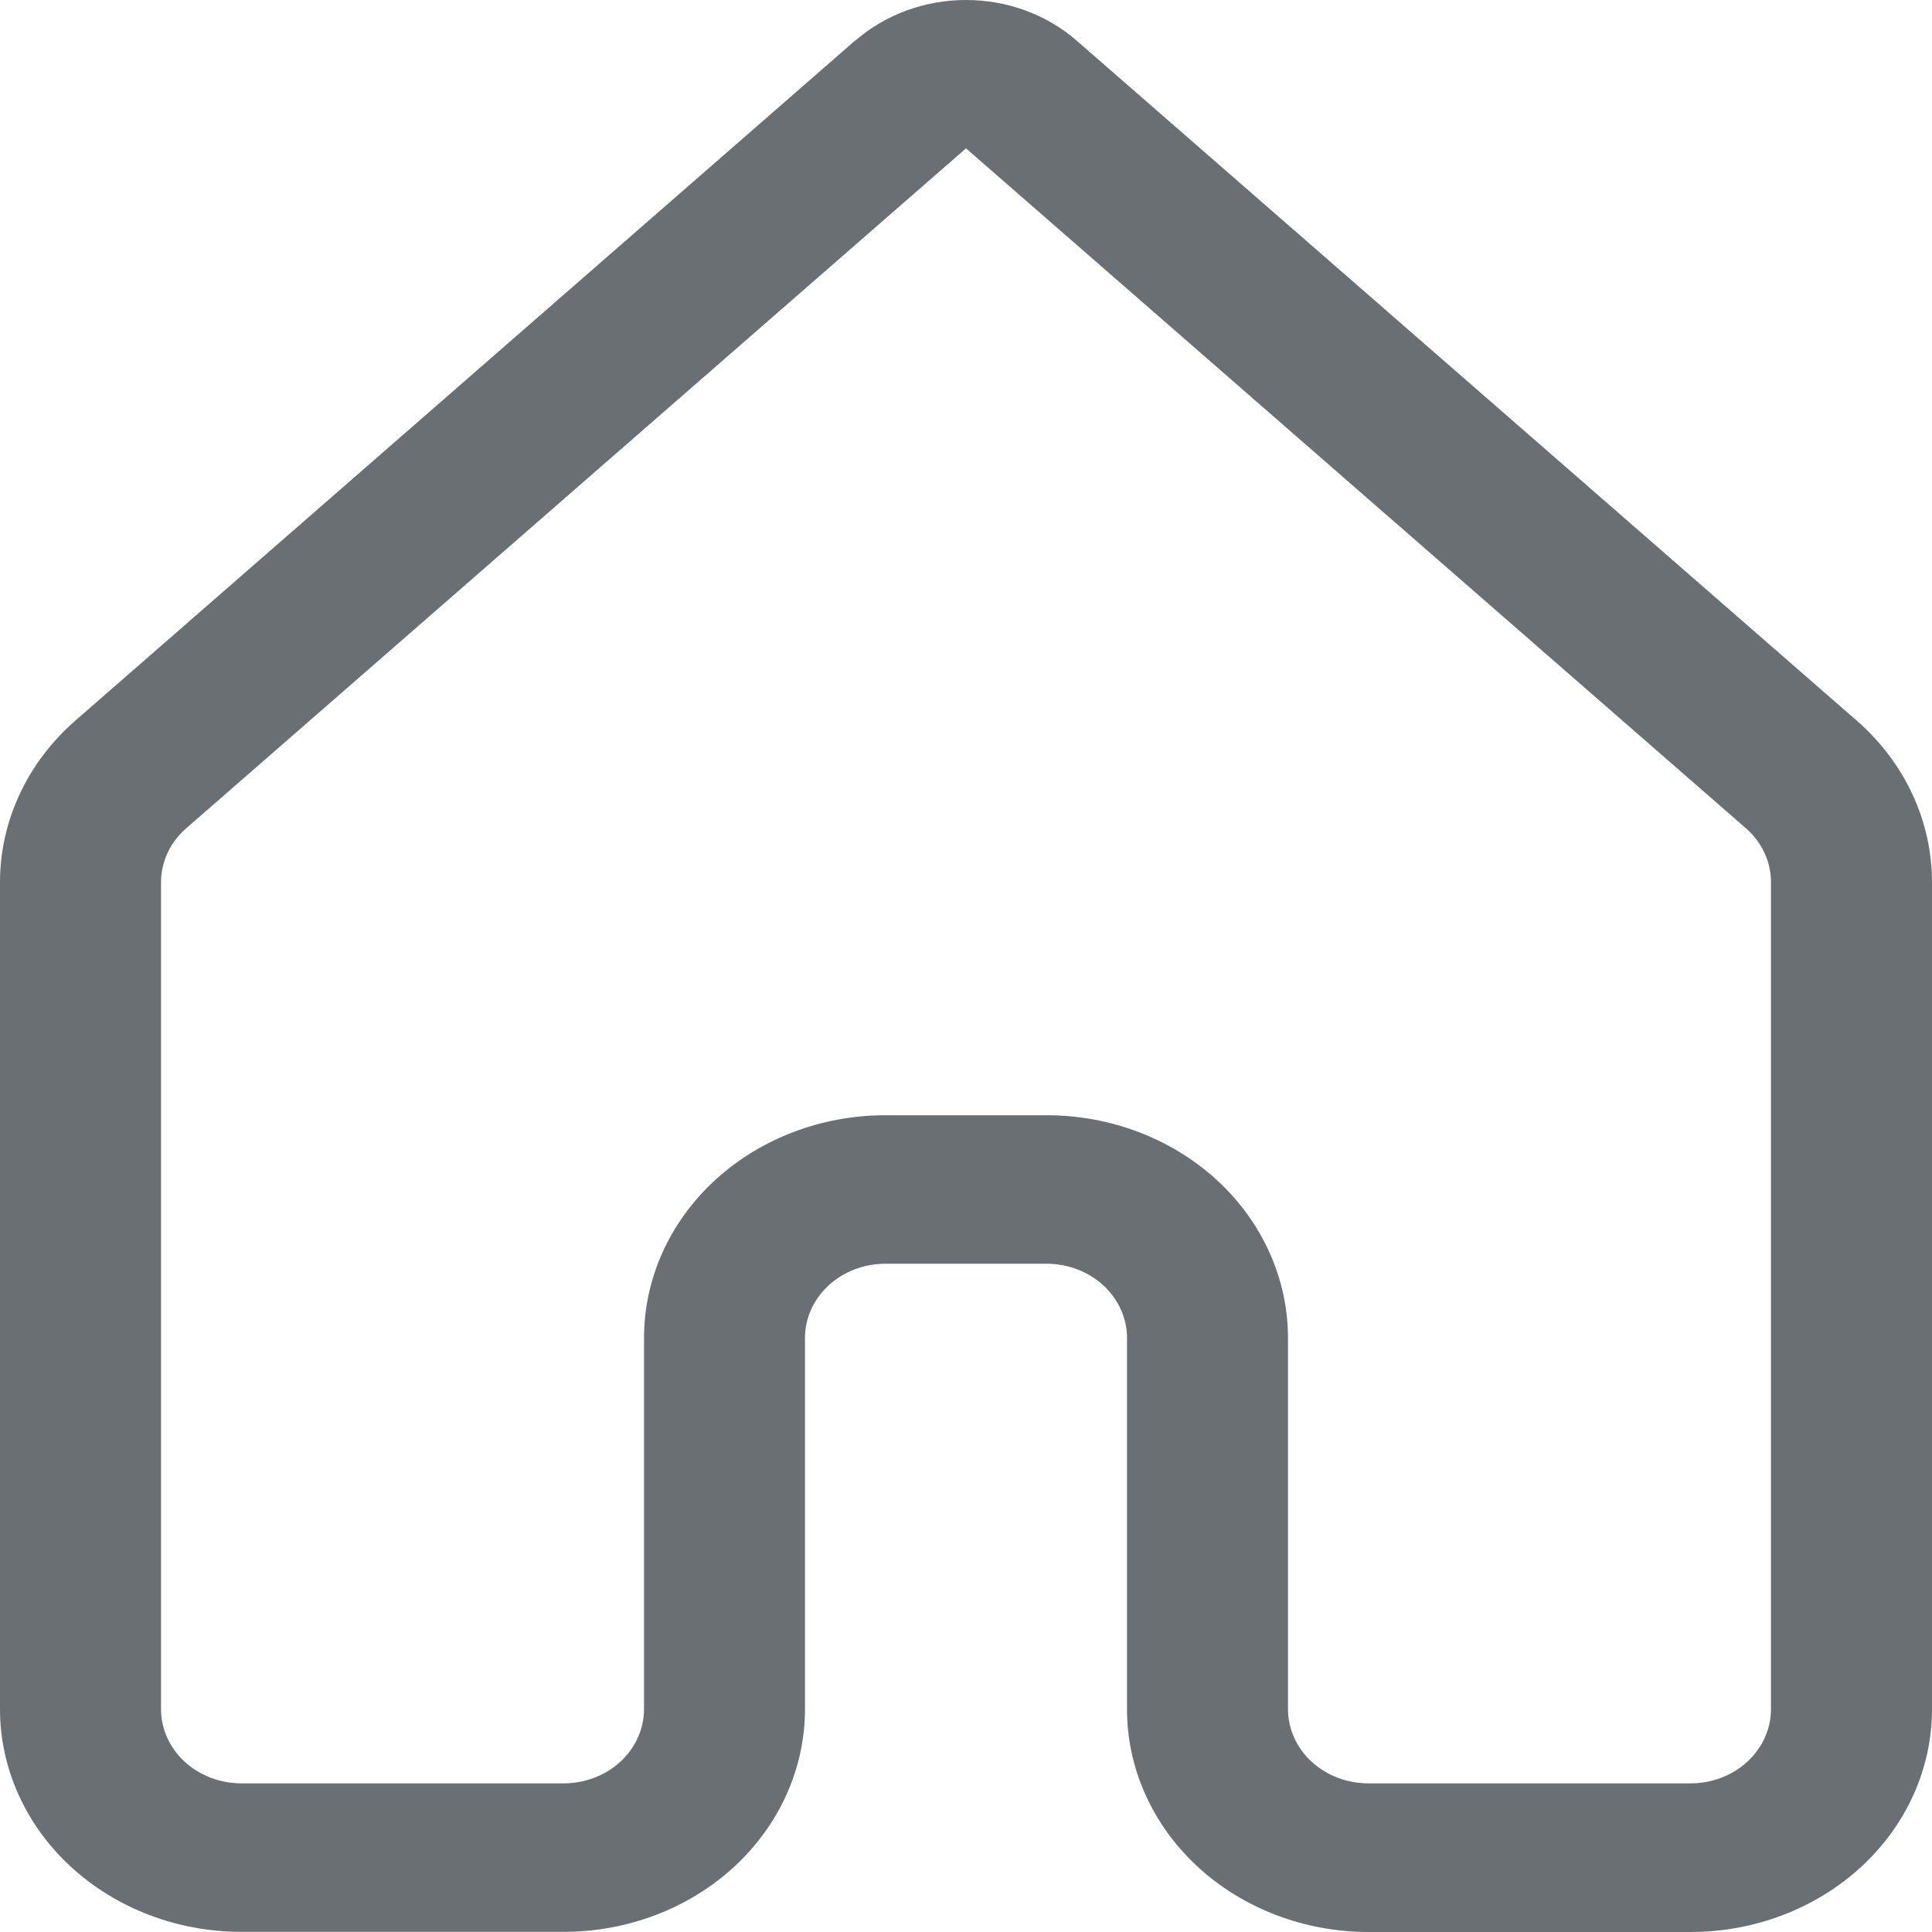 <svg xmlns="http://www.w3.org/2000/svg" width="29" height="29" viewBox="0 0 29 29" fill="none">
<path d="M12.84 0.609C13.289 0.218 13.883 0 14.5 0C15.117 0 15.711 0.218 16.16 0.609L27.867 10.814C28.592 11.445 29 12.325 29 13.243V25.657C29 26.544 28.618 27.394 27.938 28.021C27.258 28.648 26.336 29 25.375 29H20.542C20.065 29 19.594 28.913 19.154 28.745C18.714 28.577 18.314 28.331 17.977 28.02C17.641 27.709 17.374 27.341 17.192 26.935C17.01 26.529 16.916 26.094 16.917 25.655V20.083C16.917 19.788 16.789 19.504 16.563 19.295C16.336 19.086 16.029 18.969 15.708 18.969H13.292C12.971 18.969 12.664 19.086 12.437 19.295C12.211 19.504 12.083 19.788 12.083 20.083V25.655C12.083 26.541 11.701 27.392 11.022 28.019C10.342 28.646 9.42 28.998 8.458 28.998H3.625C2.664 28.998 1.742 28.646 1.062 28.019C0.382 27.392 0 26.541 0 25.655V13.241C0 12.323 0.411 11.443 1.136 10.812L12.84 0.605V0.609ZM14.5 2.227L2.794 12.434C2.675 12.538 2.58 12.663 2.515 12.802C2.451 12.941 2.417 13.09 2.417 13.241V25.655C2.417 25.95 2.544 26.234 2.771 26.443C2.997 26.652 3.305 26.769 3.625 26.769H8.458C8.779 26.769 9.086 26.652 9.313 26.443C9.539 26.234 9.667 25.95 9.667 25.655V20.083C9.667 19.197 10.049 18.346 10.728 17.719C11.408 17.092 12.33 16.74 13.292 16.74H15.708C16.67 16.74 17.592 17.092 18.272 17.719C18.951 18.346 19.333 19.197 19.333 20.083V25.655C19.333 25.95 19.461 26.234 19.687 26.443C19.914 26.652 20.221 26.769 20.542 26.769H25.375C25.695 26.769 26.003 26.652 26.229 26.443C26.456 26.234 26.583 25.95 26.583 25.655V13.241C26.583 13.09 26.55 12.94 26.485 12.801C26.42 12.662 26.326 12.536 26.206 12.432L14.5 2.227Z" fill="#6A6F73"/>
</svg>